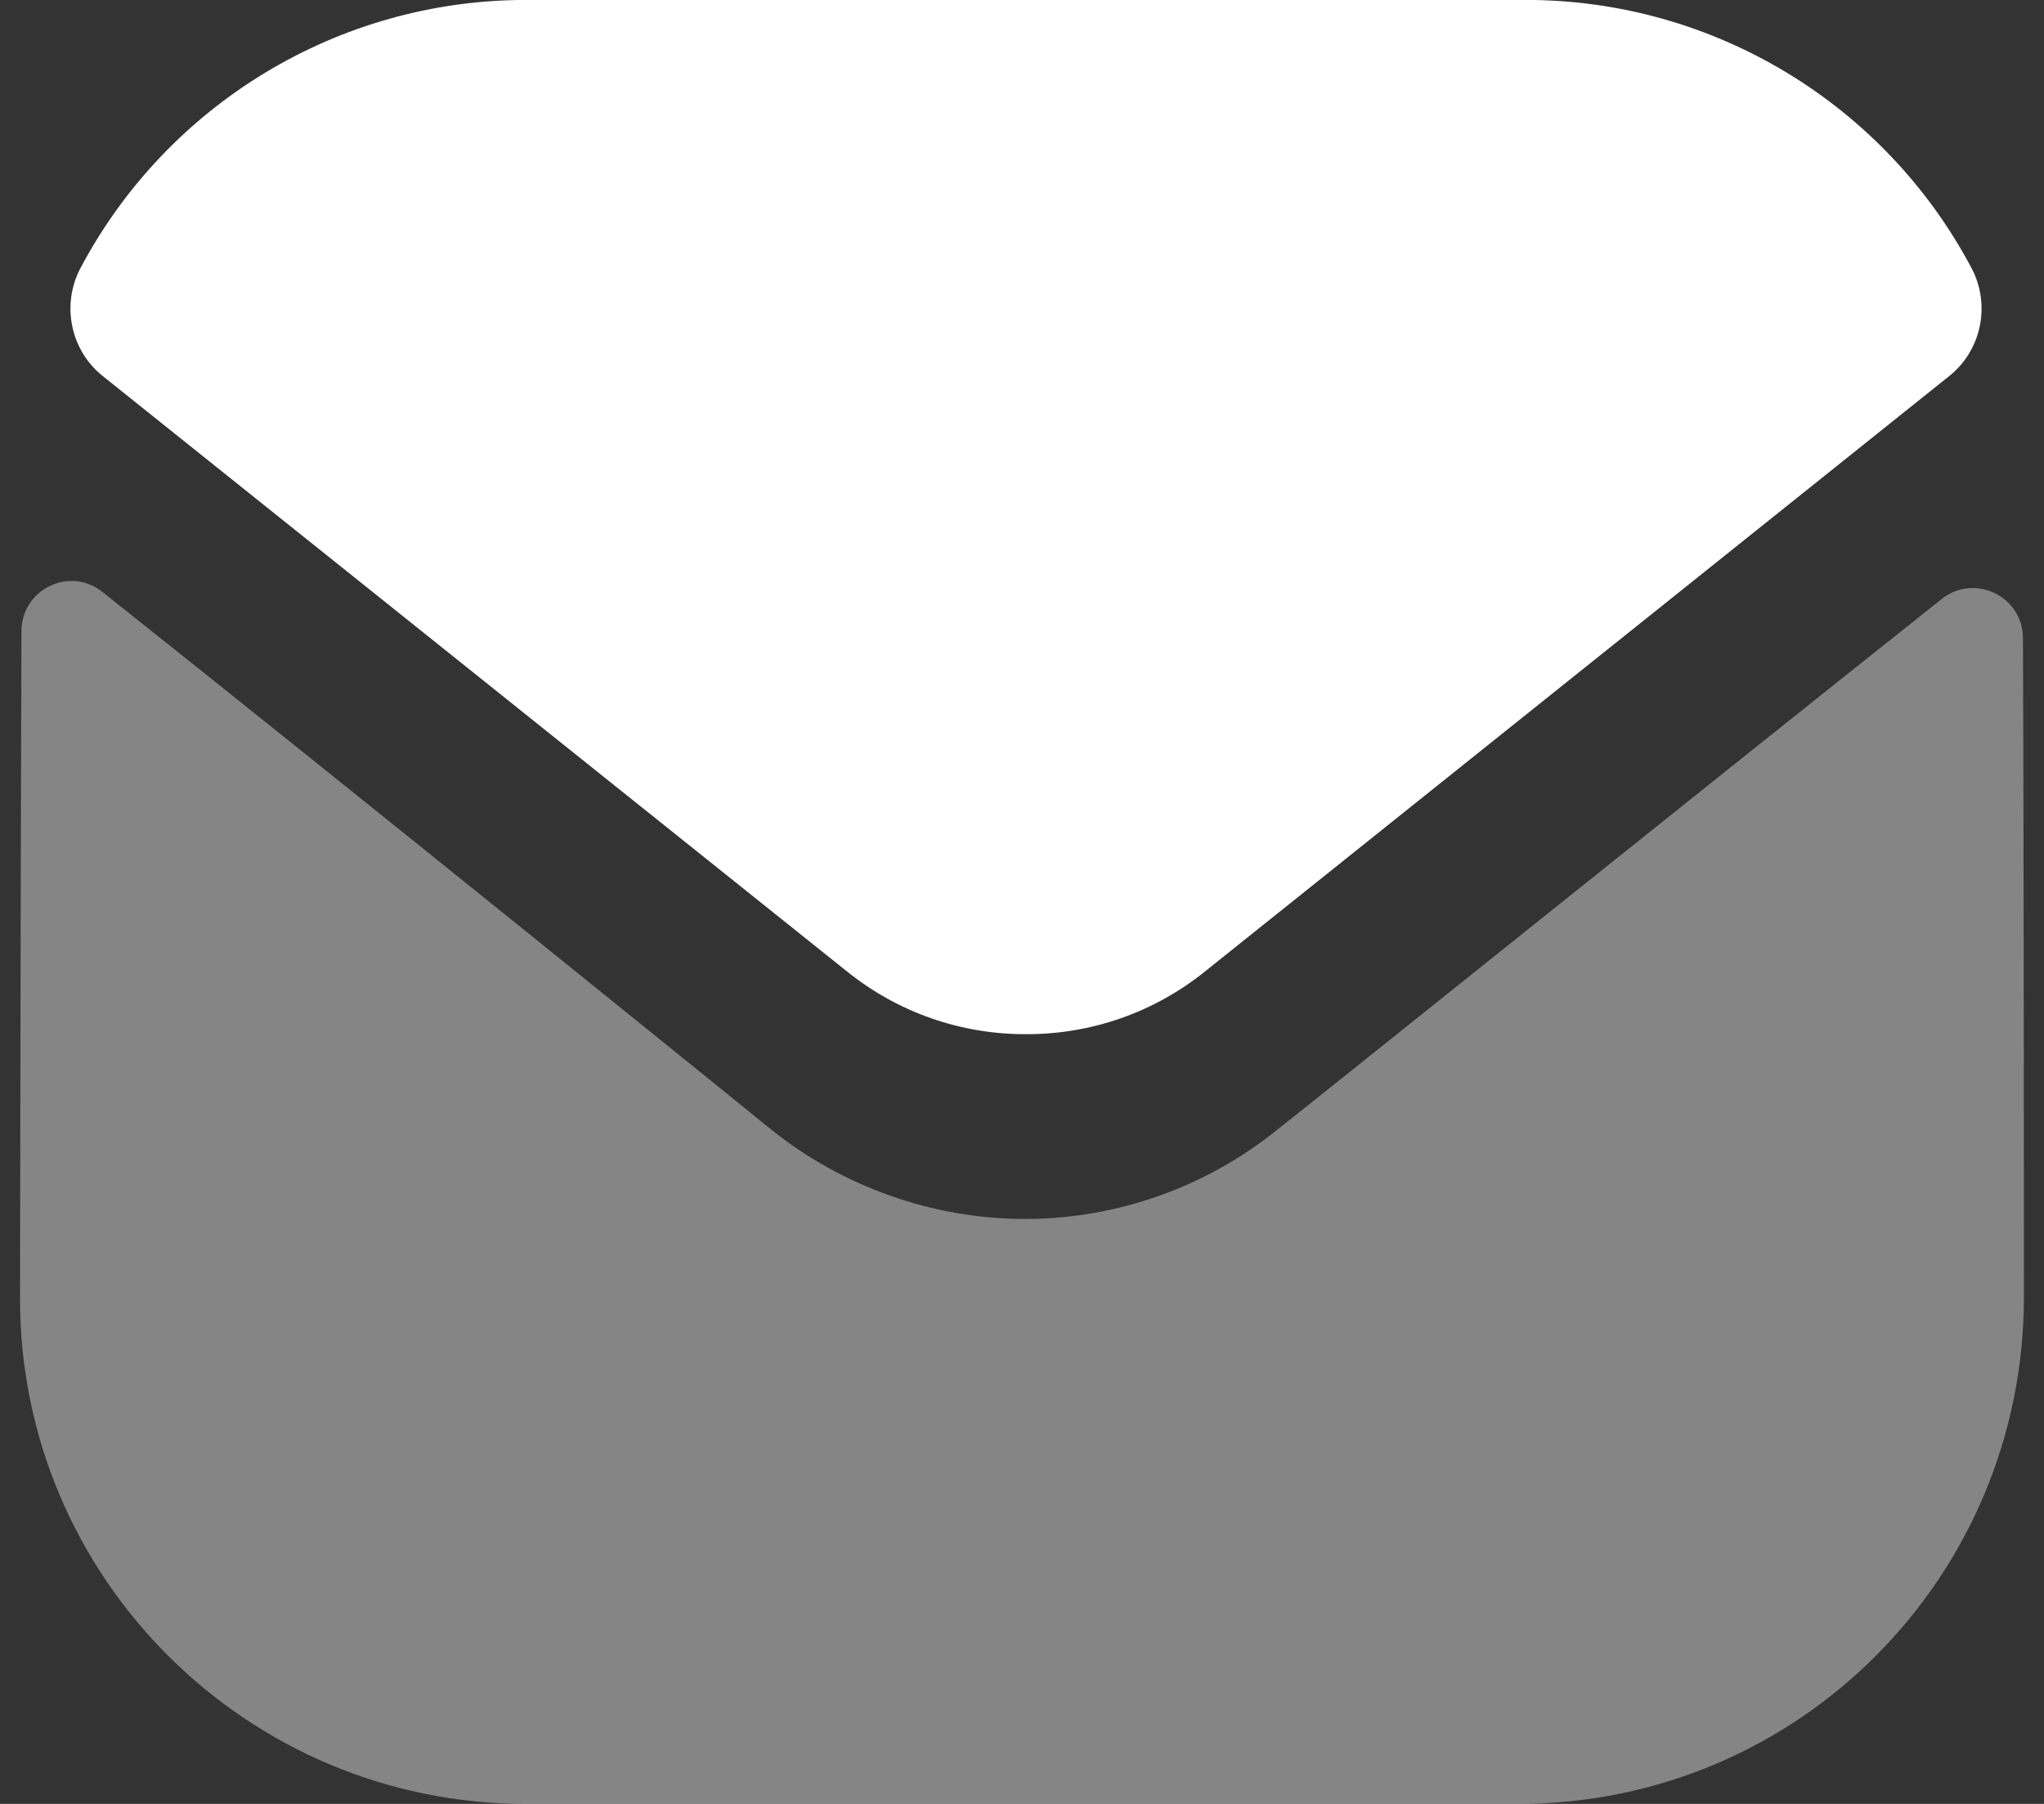 <svg width="34" height="30" viewBox="0 0 34 30" fill="none" xmlns="http://www.w3.org/2000/svg">
<rect x="0" y="0" width="34" height="30" fill="#333333" stroke="none"/>
<path opacity="0.4" d="M33.666 21.567C33.666 26.217 29.933 29.984 25.283 30H25.267H8.75C4.117 30 0.333 26.25 0.333 21.6V21.584C0.333 21.584 0.343 14.207 0.357 10.497C0.358 9.8 1.158 9.41 1.703 9.844C5.663 12.985 12.745 18.714 12.833 18.789C14.017 19.737 15.517 20.272 17.05 20.272C18.583 20.272 20.083 19.737 21.267 18.77C21.355 18.712 28.278 13.155 32.298 9.962C32.845 9.527 33.648 9.917 33.65 10.612C33.666 14.294 33.666 21.567 33.666 21.567Z" fill="white"/>
<path d="M32.793 4.456C31.35 1.736 28.51 -0.001 25.383 -0.001H8.75C5.623 -0.001 2.783 1.736 1.34 4.456C1.017 5.064 1.17 5.823 1.708 6.253L14.083 16.151C14.95 16.851 16 17.199 17.05 17.199C17.057 17.199 17.062 17.199 17.067 17.199C17.072 17.199 17.078 17.199 17.083 17.199C18.133 17.199 19.183 16.851 20.05 16.151L32.425 6.253C32.963 5.823 33.117 5.064 32.793 4.456Z" fill="white"/>
</svg>
